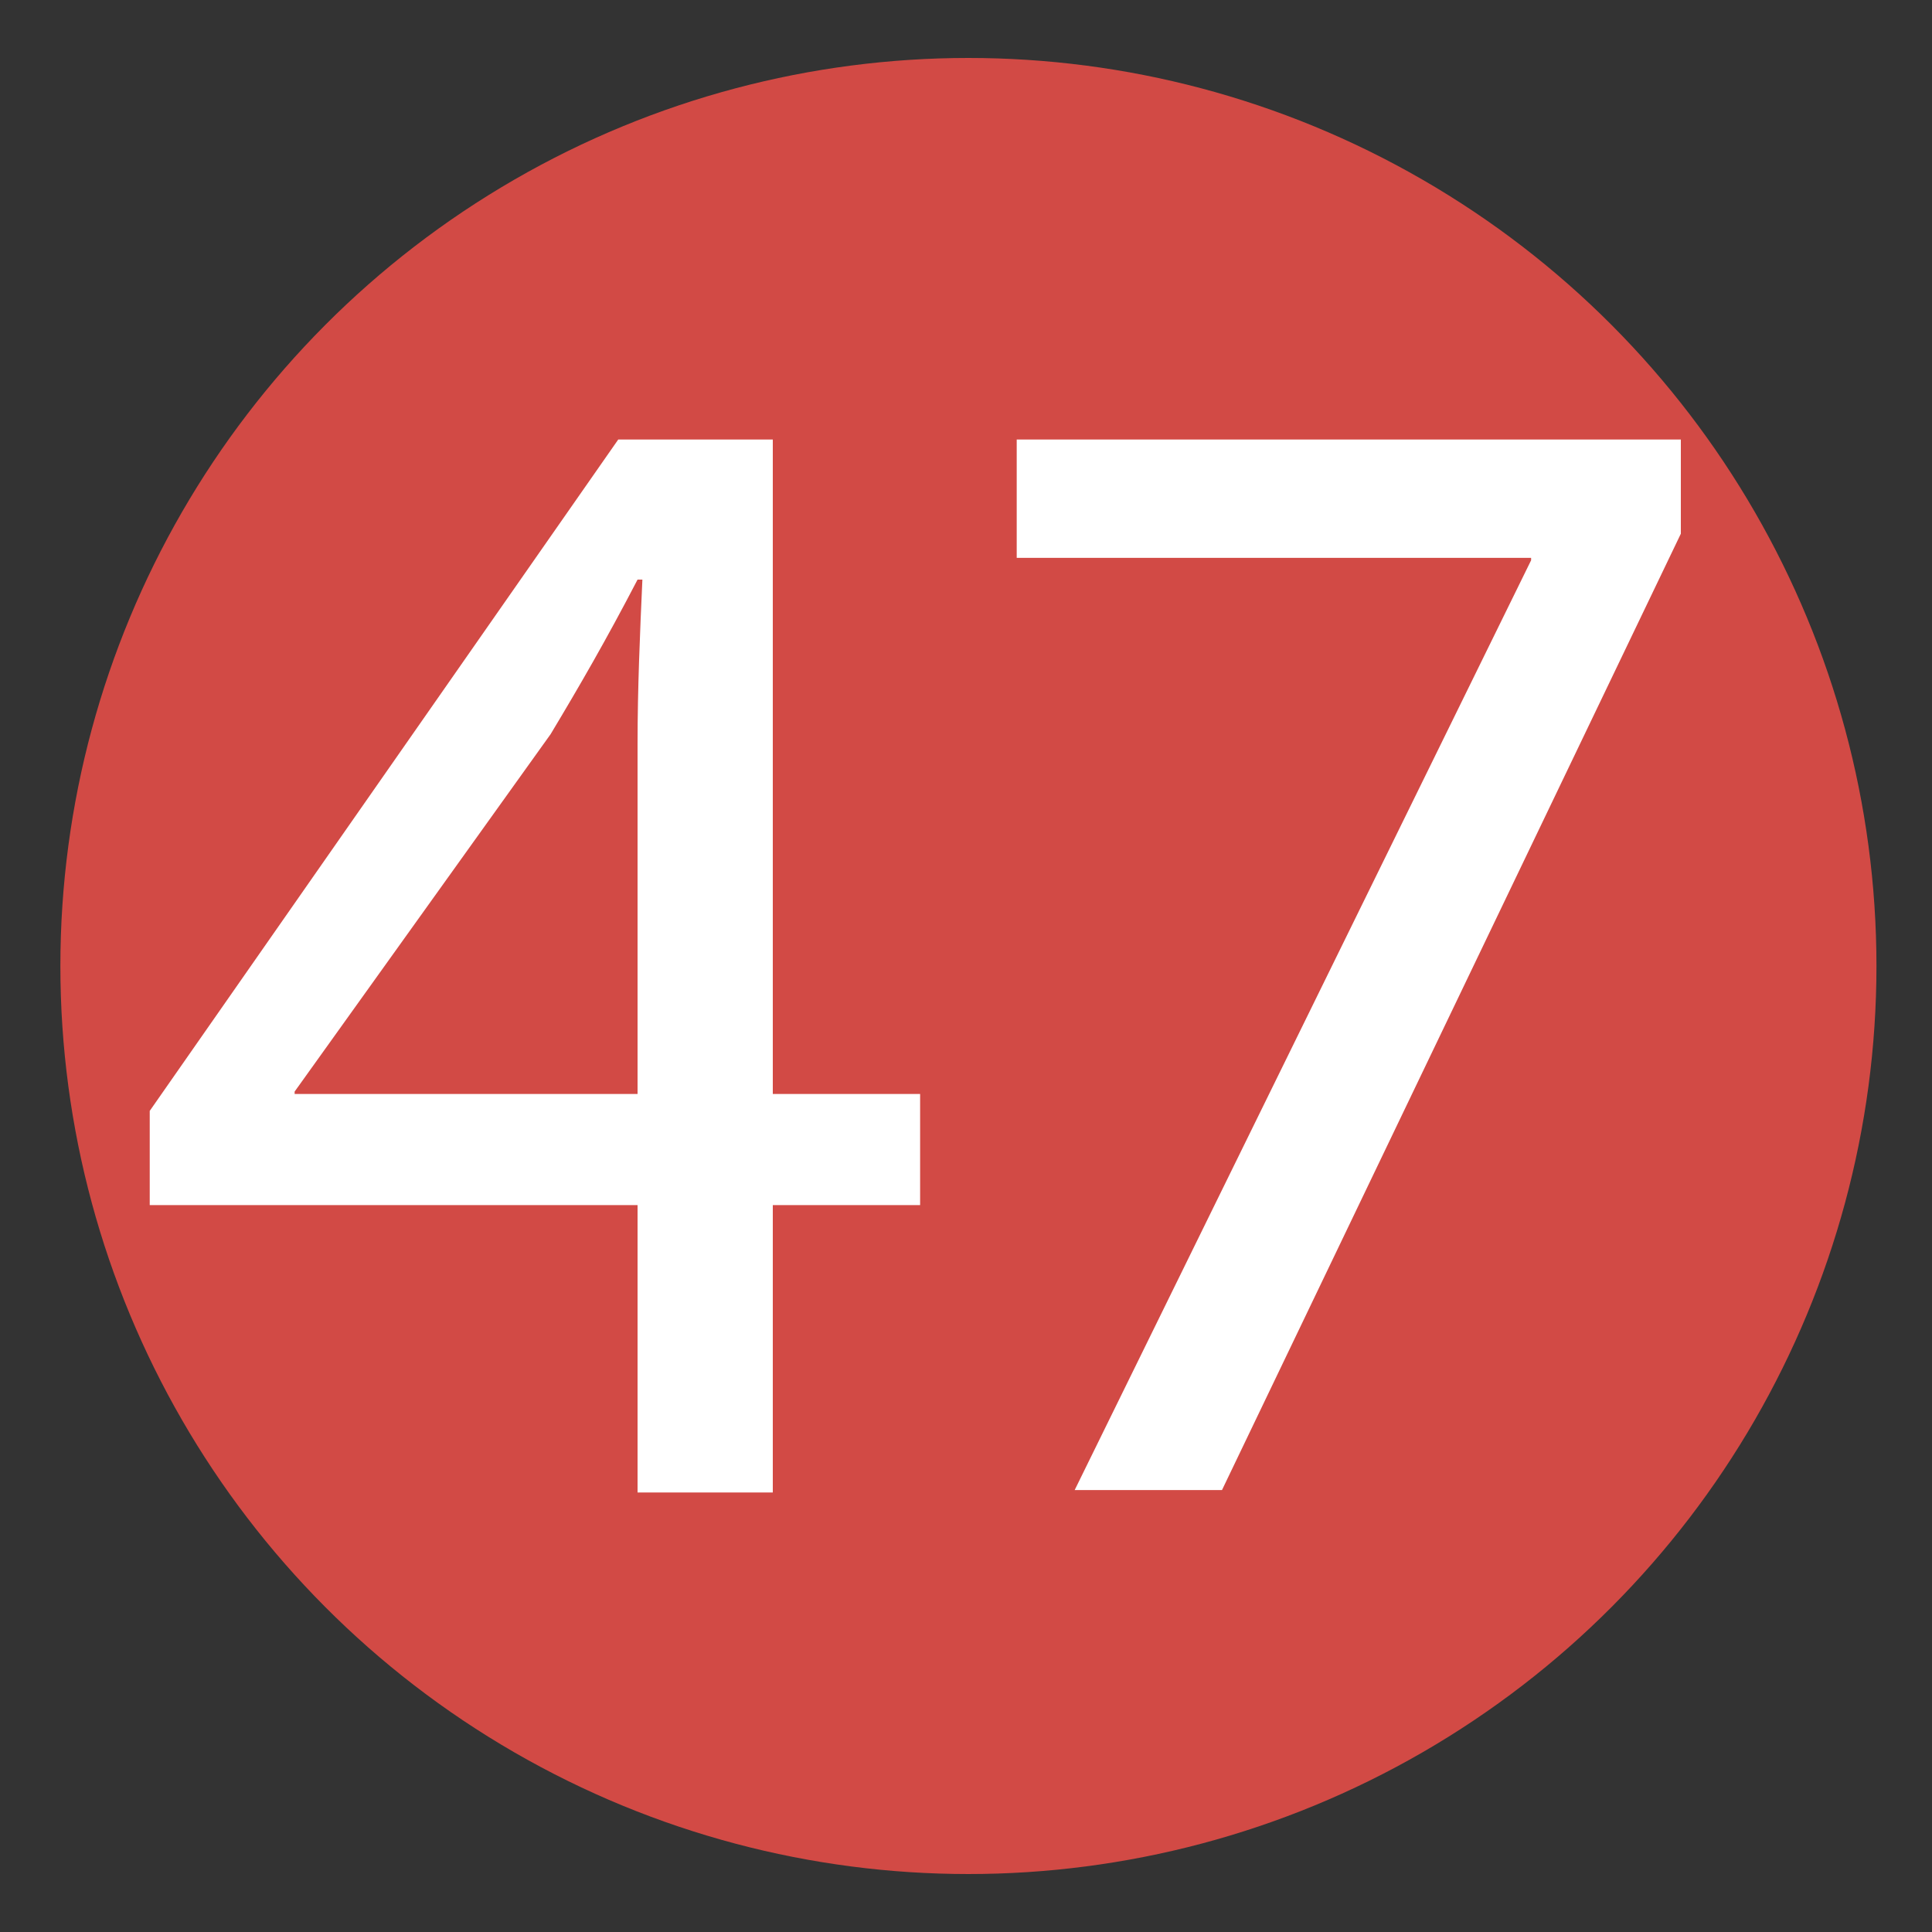 <?xml version="1.0" encoding="utf-8"?>
<!-- Generator: Adobe Illustrator 23.0.4, SVG Export Plug-In . SVG Version: 6.00 Build 0)  -->
<svg version="1.1" id="Слой_1" xmlns="http://www.w3.org/2000/svg" xmlns:xlink="http://www.w3.org/1999/xlink" x="0px" y="0px"
	 viewBox="0 0 80 80" style="enable-background:new 0 0 80 80;" xml:space="preserve">
<rect x="0" y="0" width="80" height="80" fill="#333333" stroke="none"/>
<style type="text/css">
	.st0{fill:#D24A45;}
	.st1{fill:#FFFFFF;}
</style>
<circle class="st0" cx="40.1" cy="40" r="37.6"/>
<path class="st1" d="M26.4,61.8V49.9H6.2V46l19.4-27.8H32v27.1h6.1v4.6H32v11.9L26.4,61.8 M26.4,45.3V30.8c0-2.3,0.1-4.6,0.2-6.8
	h-0.2c-1.3,2.5-2.4,4.4-3.6,6.4L12.2,45.2v0.1H26.4"/>
<path class="st1" d="M69.6,18.2v3.9l-19,39.6h-6.1l18.9-38.5v-0.1H42.1v-4.9L69.6,18.2"/>
</svg>
